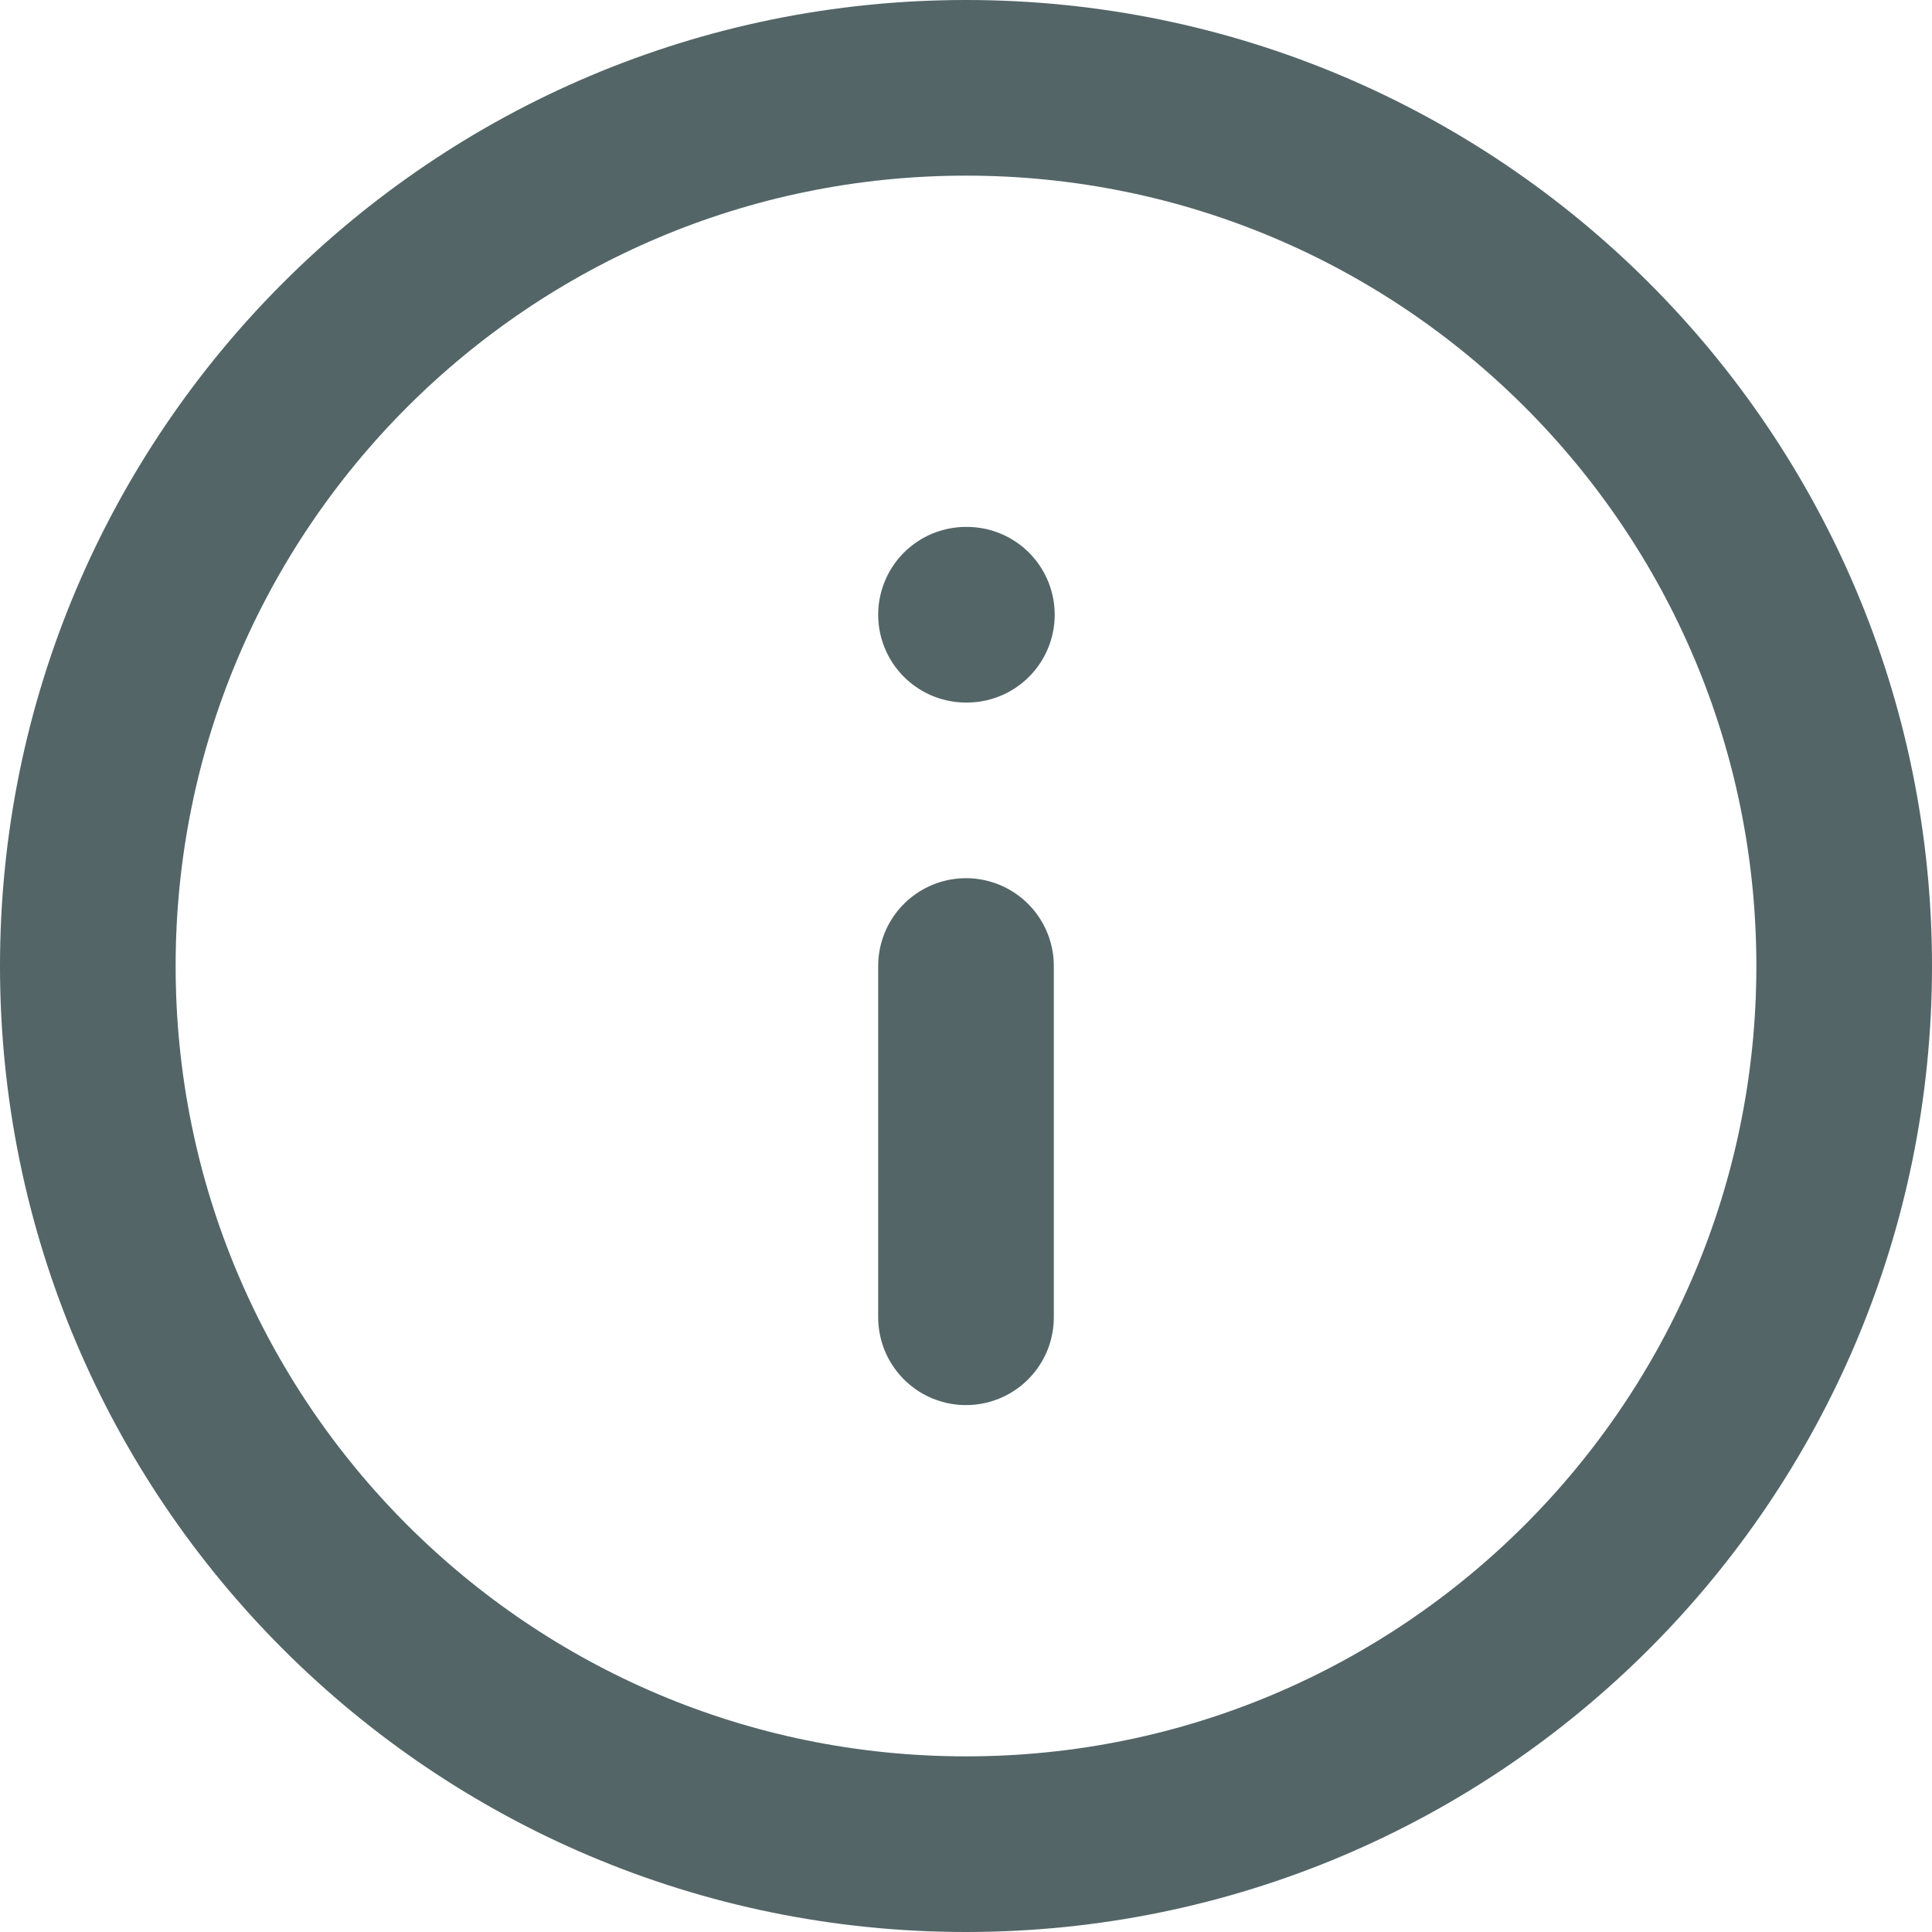 <svg xmlns="http://www.w3.org/2000/svg" fill="none" height="22" width="22">
  <path stroke-linejoin="round" stroke-linecap="round" stroke-width="2" stroke="#536567"
    d="M11 21c5.523 0 10-4.477 10-10S16.523 1 11 1 1 5.477 1 11s4.477 10 10 10zM11 15v-4M11 7h.01" /></svg>